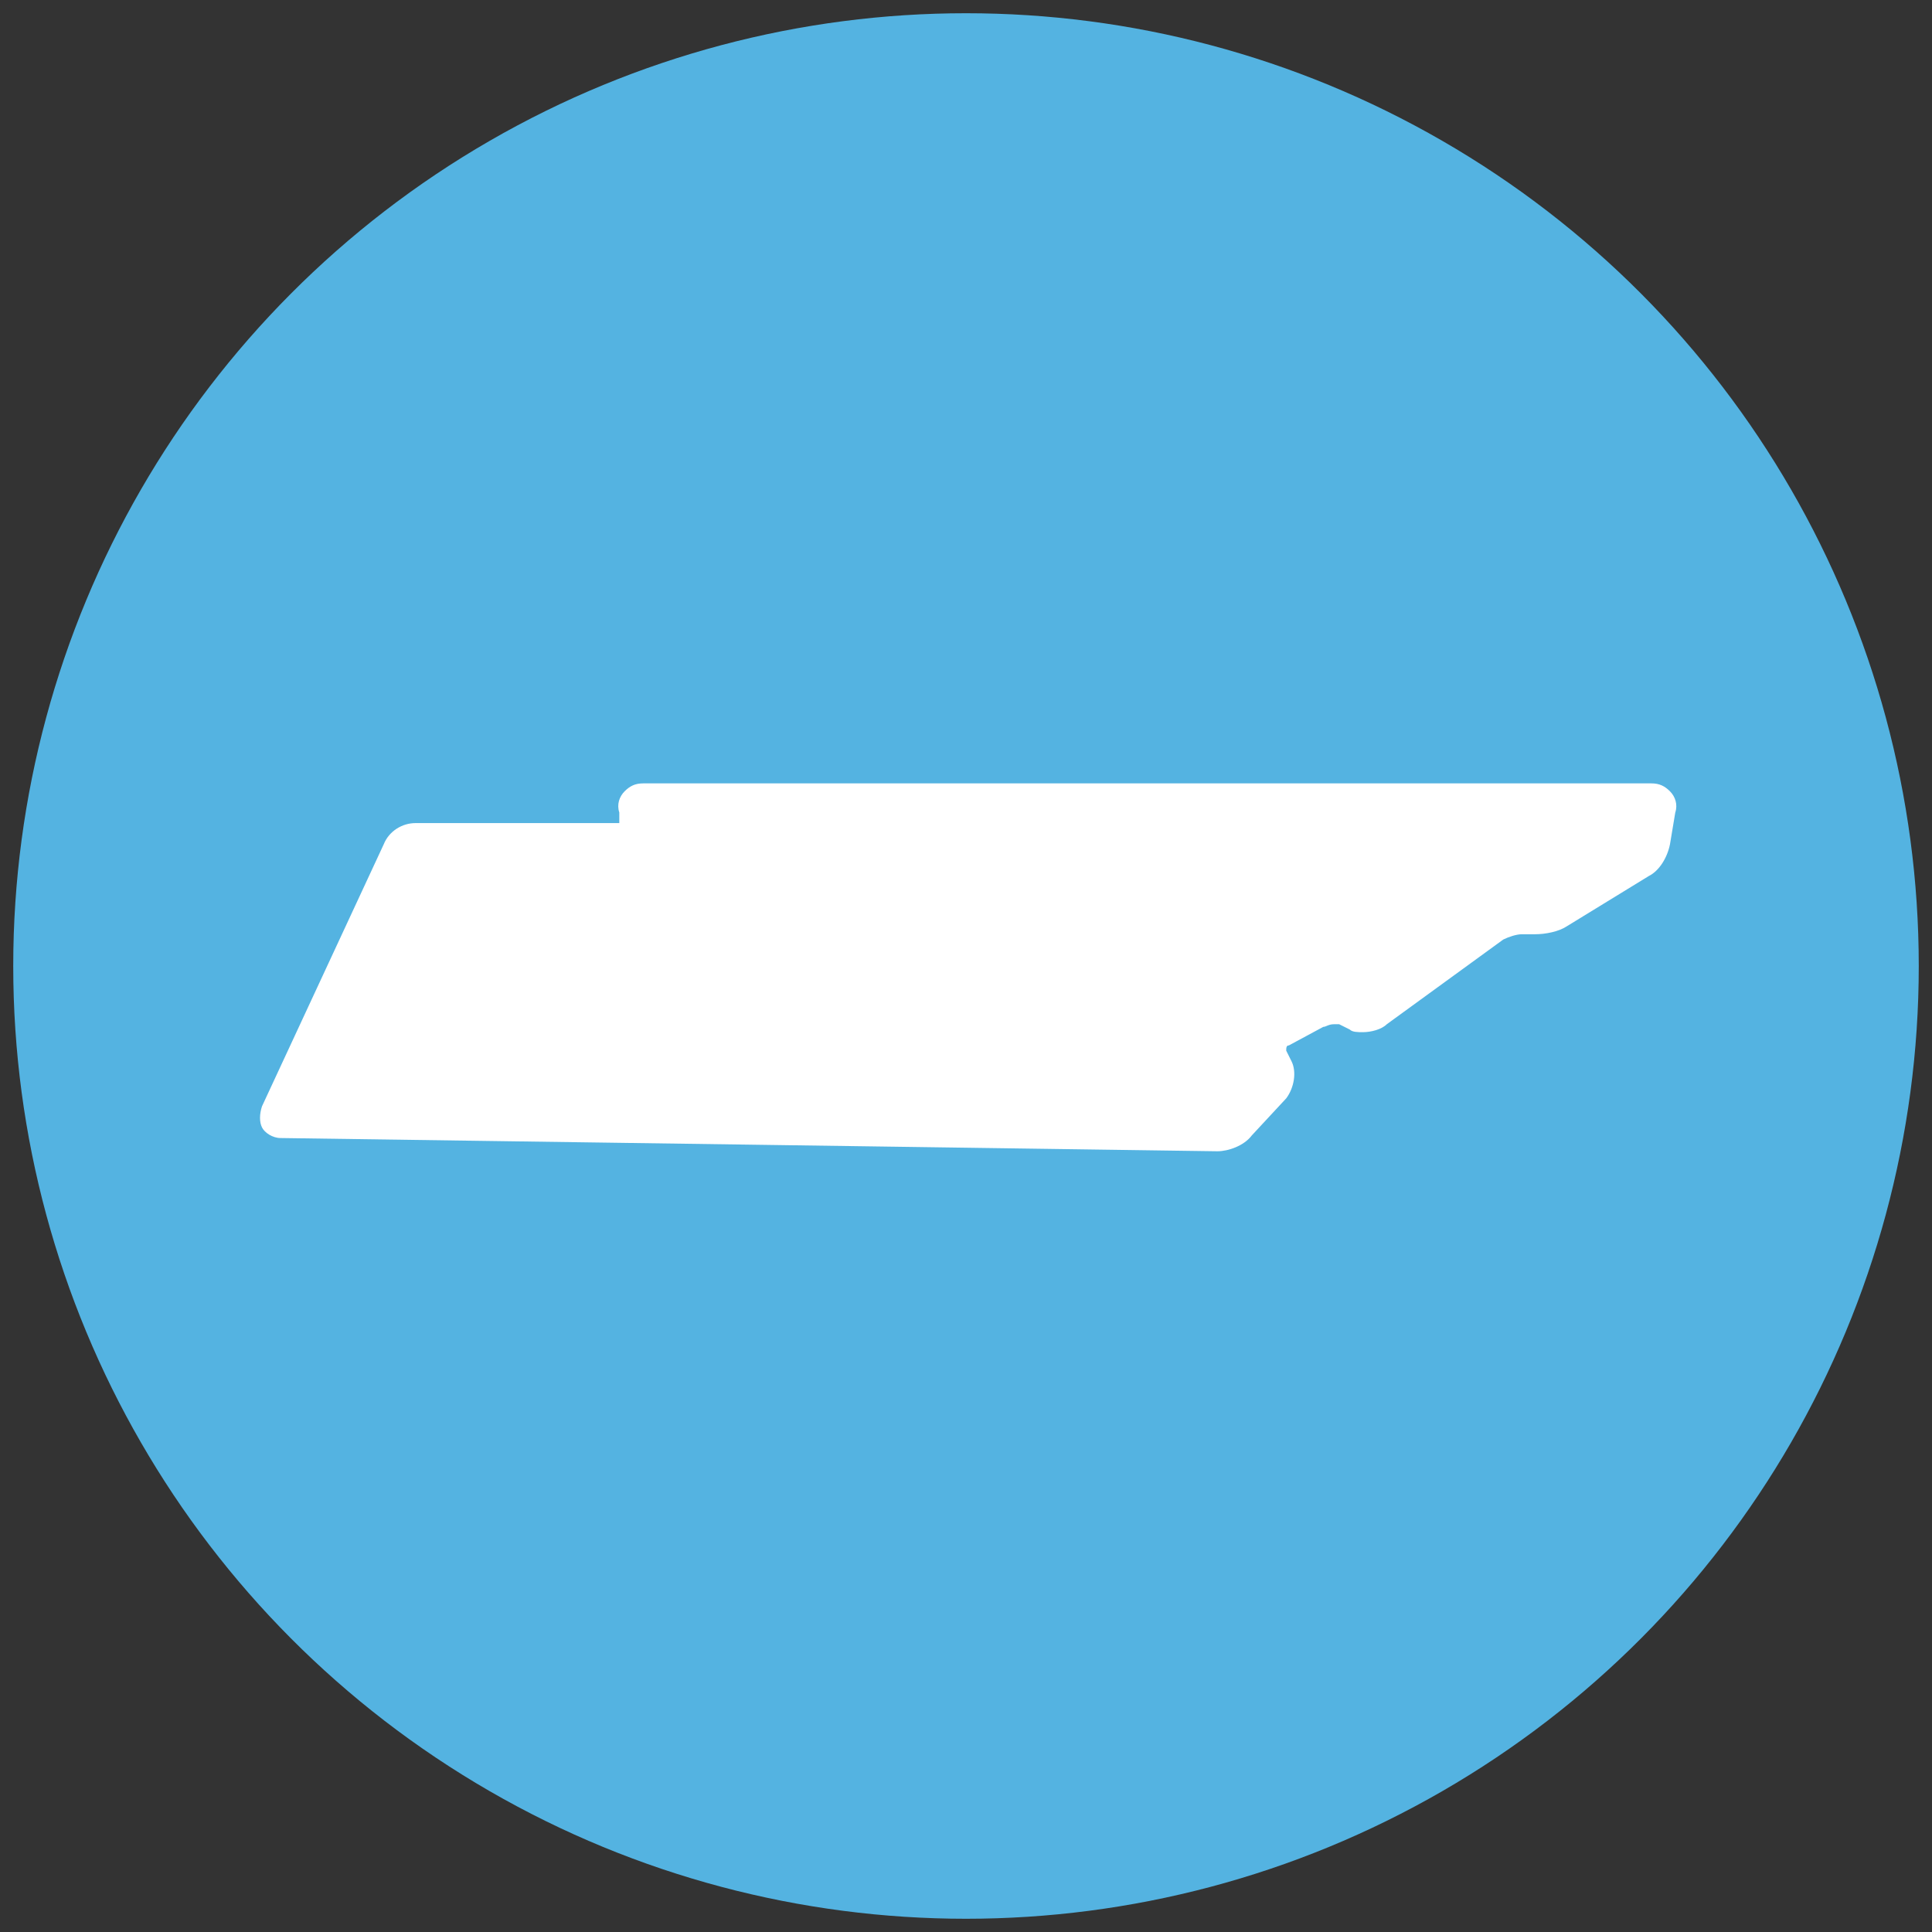 <svg xmlns="http://www.w3.org/2000/svg" viewBox="0 0 73 73"><rect x="0" y="0" width="73" height="73" fill="#333333" stroke="none"/><circle fill="#54B3E1" cx="36.5" cy="36.5" r="36"/><path fill="#FFF" d="M63.1 29.9c-.2-.2-.4-.3-.7-.3H24.3c-.3 0-.5.1-.7.3-.2.2-.3.5-.2.8v.4h-7.7c-.5 0-1 .3-1.2.8l-4.6 9.9c-.1.3-.1.6 0 .8.1.2.4.4.7.4l35.4.5c.4 0 1-.2 1.3-.6l1.3-1.4c.3-.4.4-1 .2-1.4l-.2-.4c0-.1 0-.2.1-.2l1.3-.7c.1 0 .2-.1.4-.1h.2l.4.2c.1.1.3.1.5.1.3 0 .7-.1.9-.3l4.4-3.2c.2-.1.5-.2.7-.2h.6-.1c.4 0 .9-.1 1.2-.3l3.1-1.9c.4-.2.7-.7.8-1.2l.2-1.2c.1-.3 0-.6-.2-.8z"/></svg>